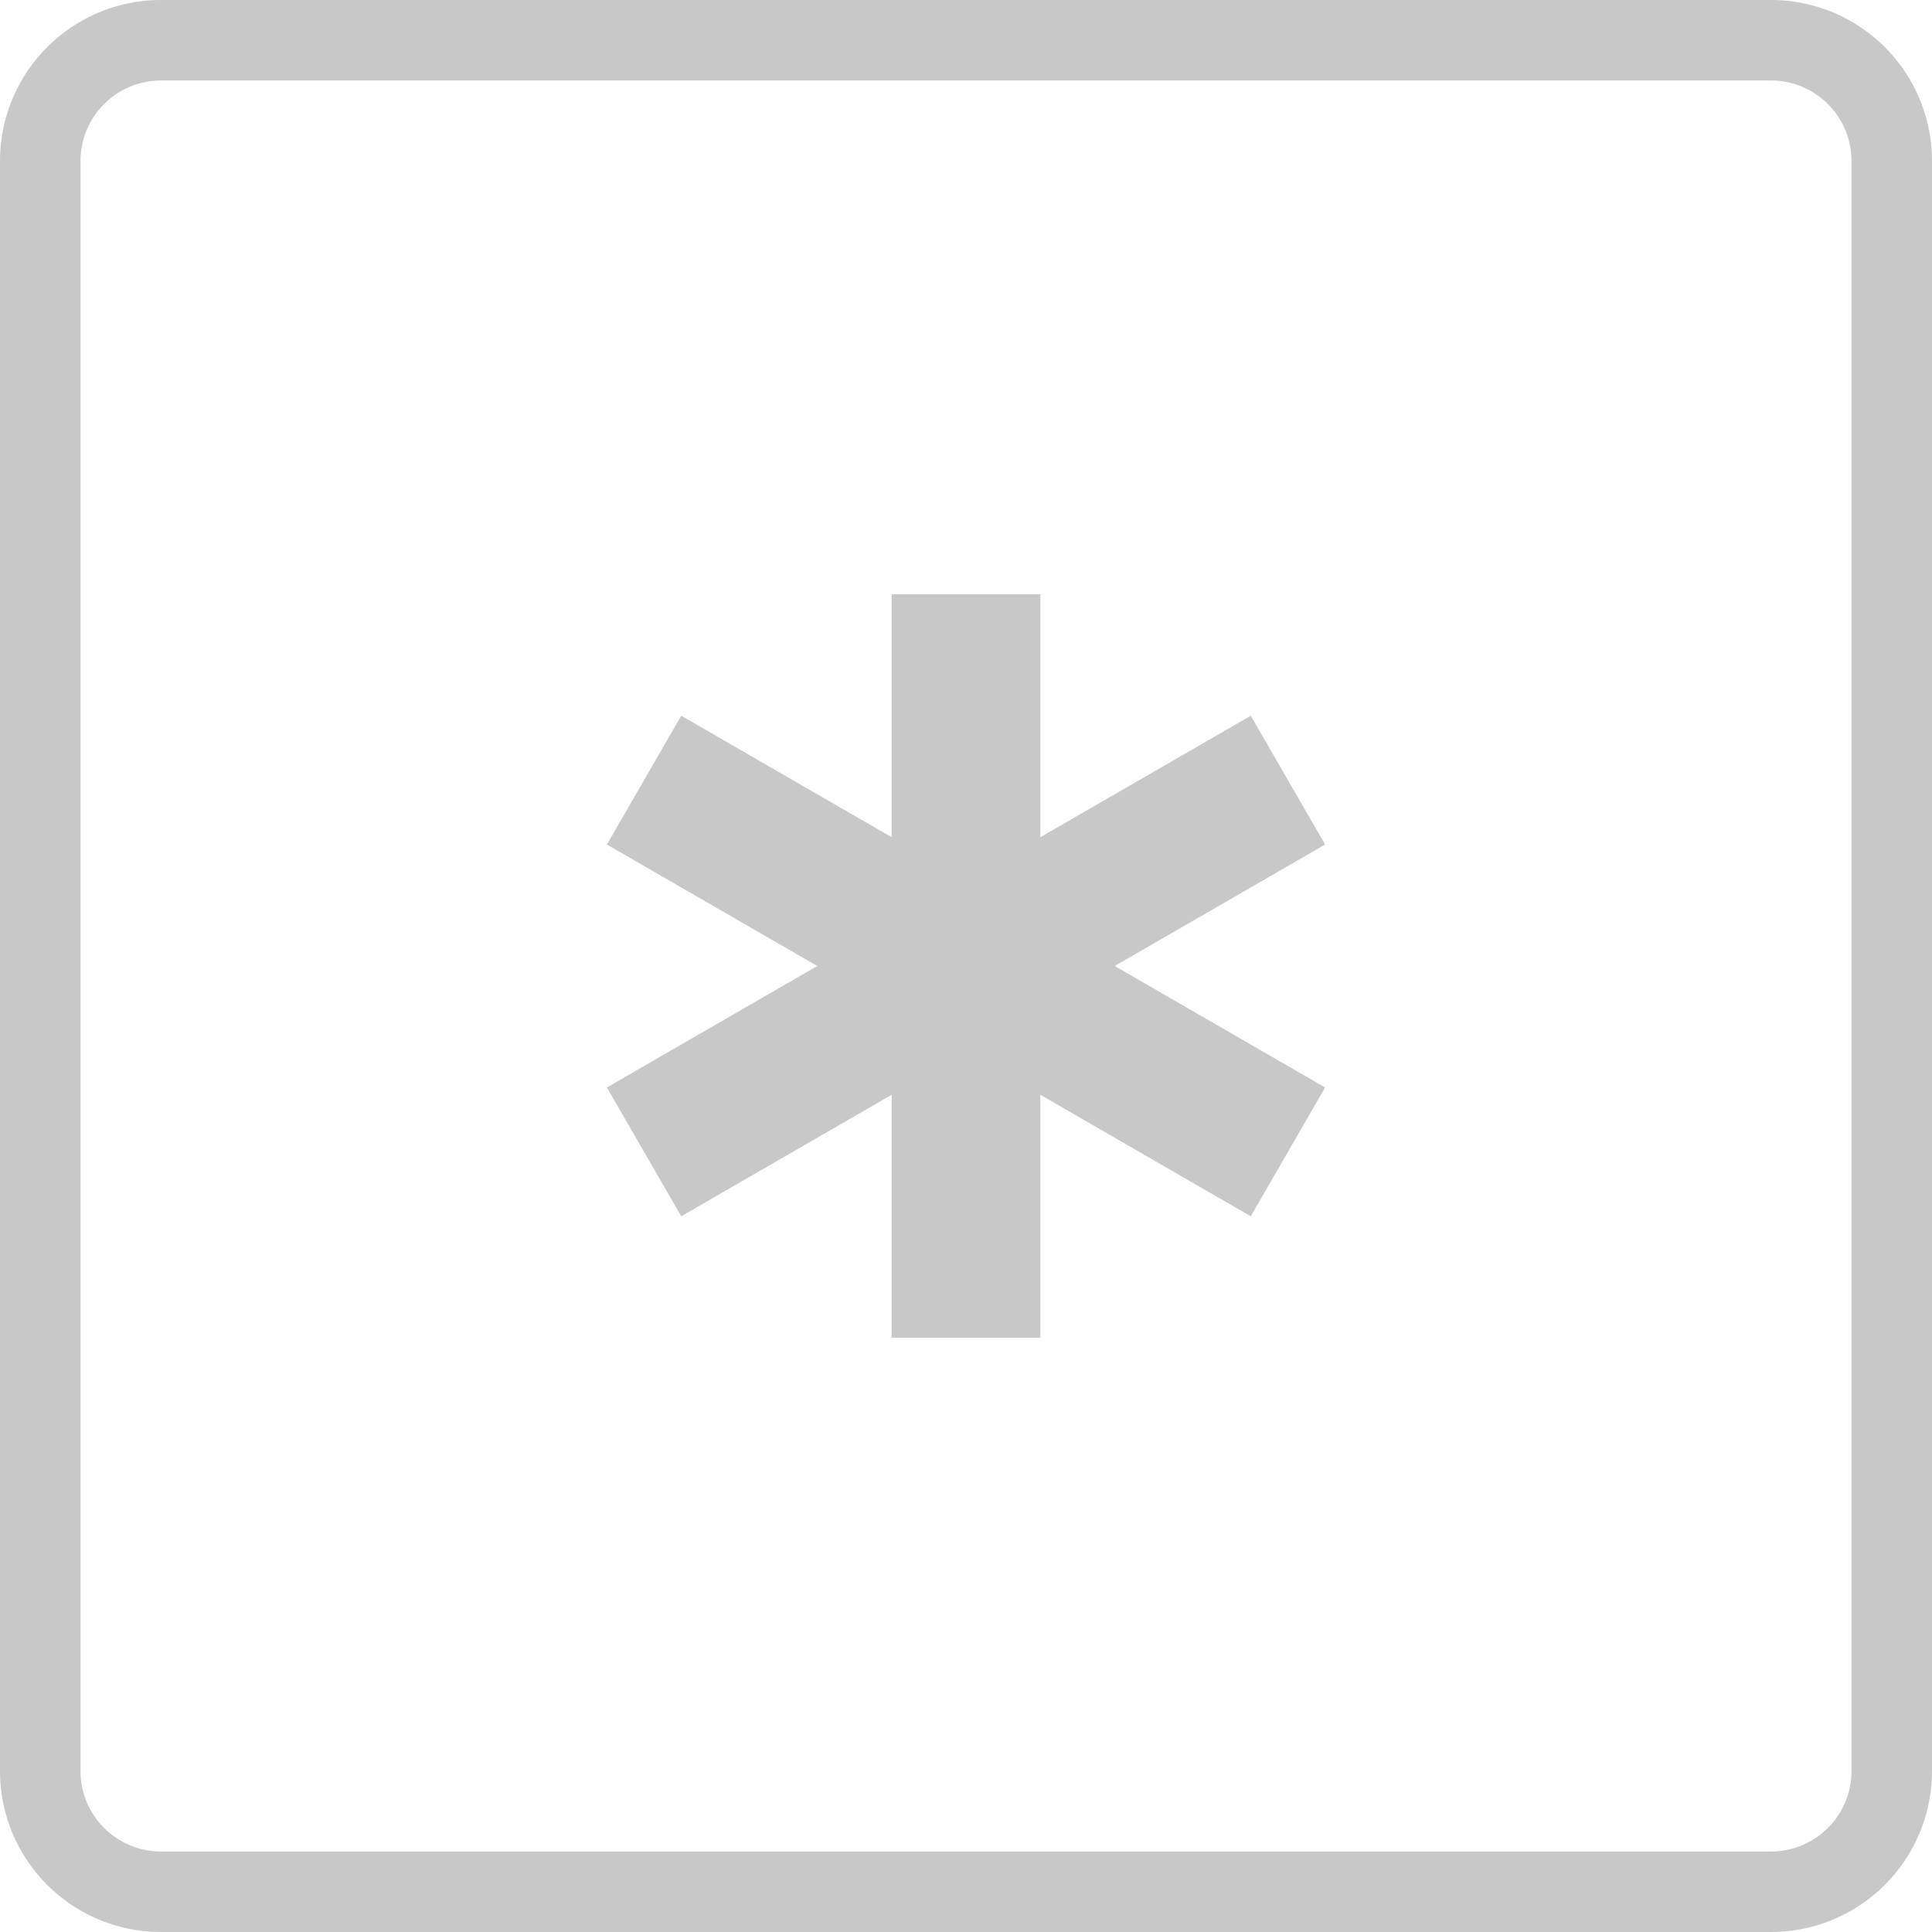 <svg xmlns="http://www.w3.org/2000/svg" fill="none" viewBox="0 0 48 48">
  <path stroke="#C8C8C8" stroke-width="2" d="M44 1H4a3 3 0 00-3 3v40a3 3 0 003 3h40a3 3 0 003-3V4a3 3 0 00-3-3z"/>
  <path fill="#C8C8C8" d="M22.153 14.764h3.694v18.472h-3.694V14.764z"/>
  <path fill="#C8C8C8" d="M15.078 20.982l1.847-3.2 15.997 9.236-1.847 3.2-15.997-9.236z"/>
  <path fill="#C8C8C8" d="M16.925 30.218l-1.847-3.2 15.997-9.236 1.847 3.2-15.997 9.236z"/>
</svg>